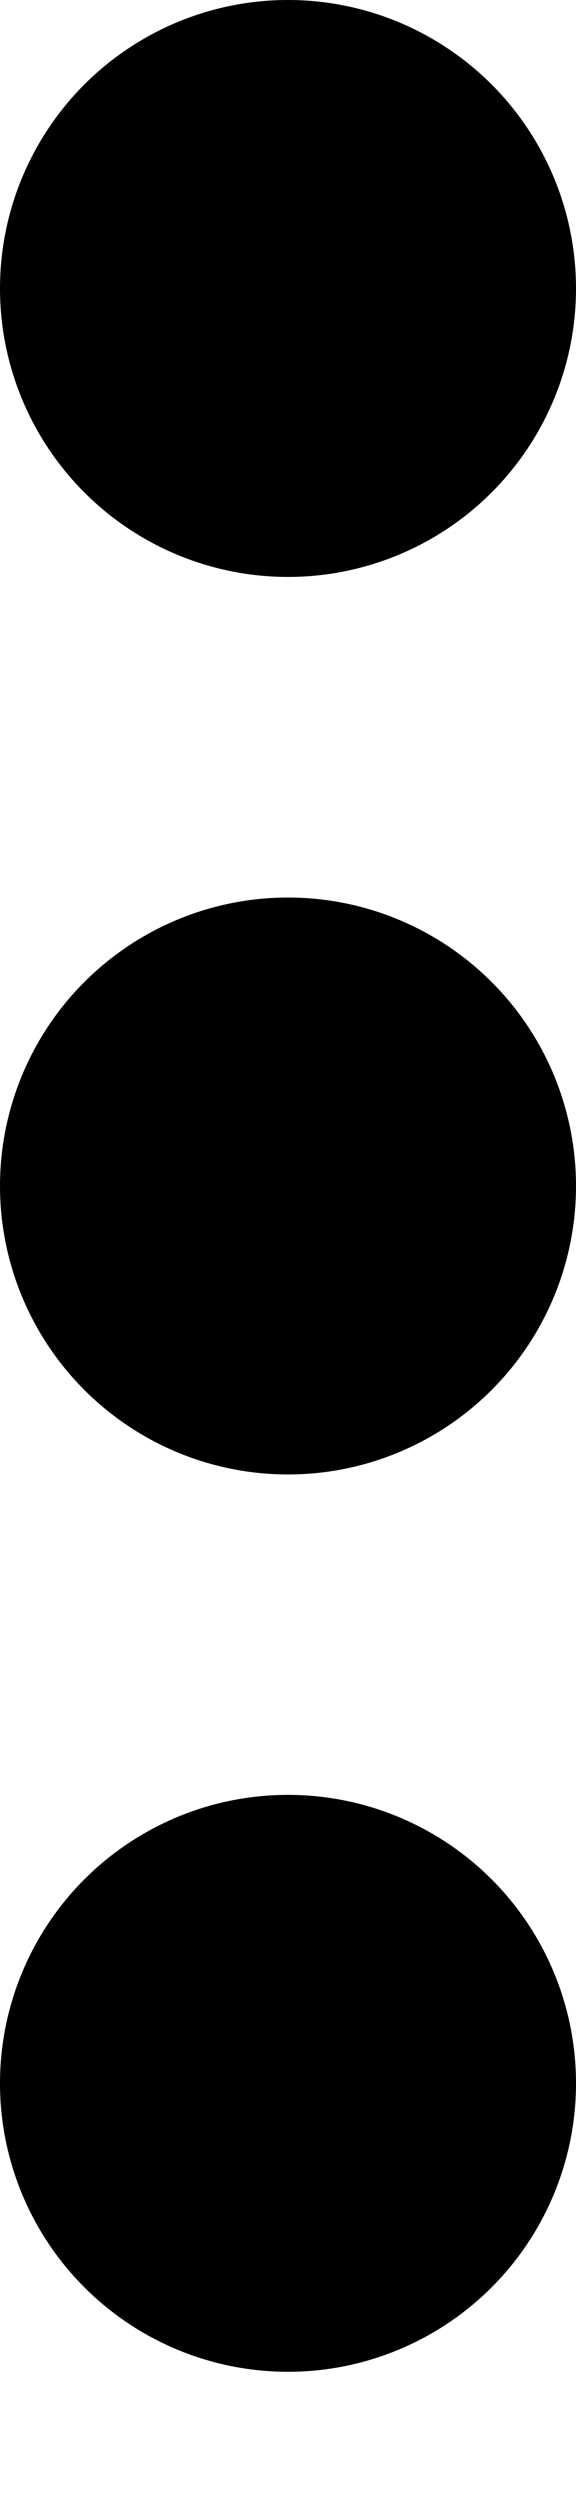 <svg width="3" height="13" viewBox="0 0 3 13" fill="none" xmlns="http://www.w3.org/2000/svg">
<circle cx="1.5" cy="1.5" r="1.5" fill="black"/>
<circle cx="1.5" cy="10.833" r="1.5" fill="black"/>
<circle cx="1.5" cy="6.167" r="1.5" fill="black"/>
</svg>
